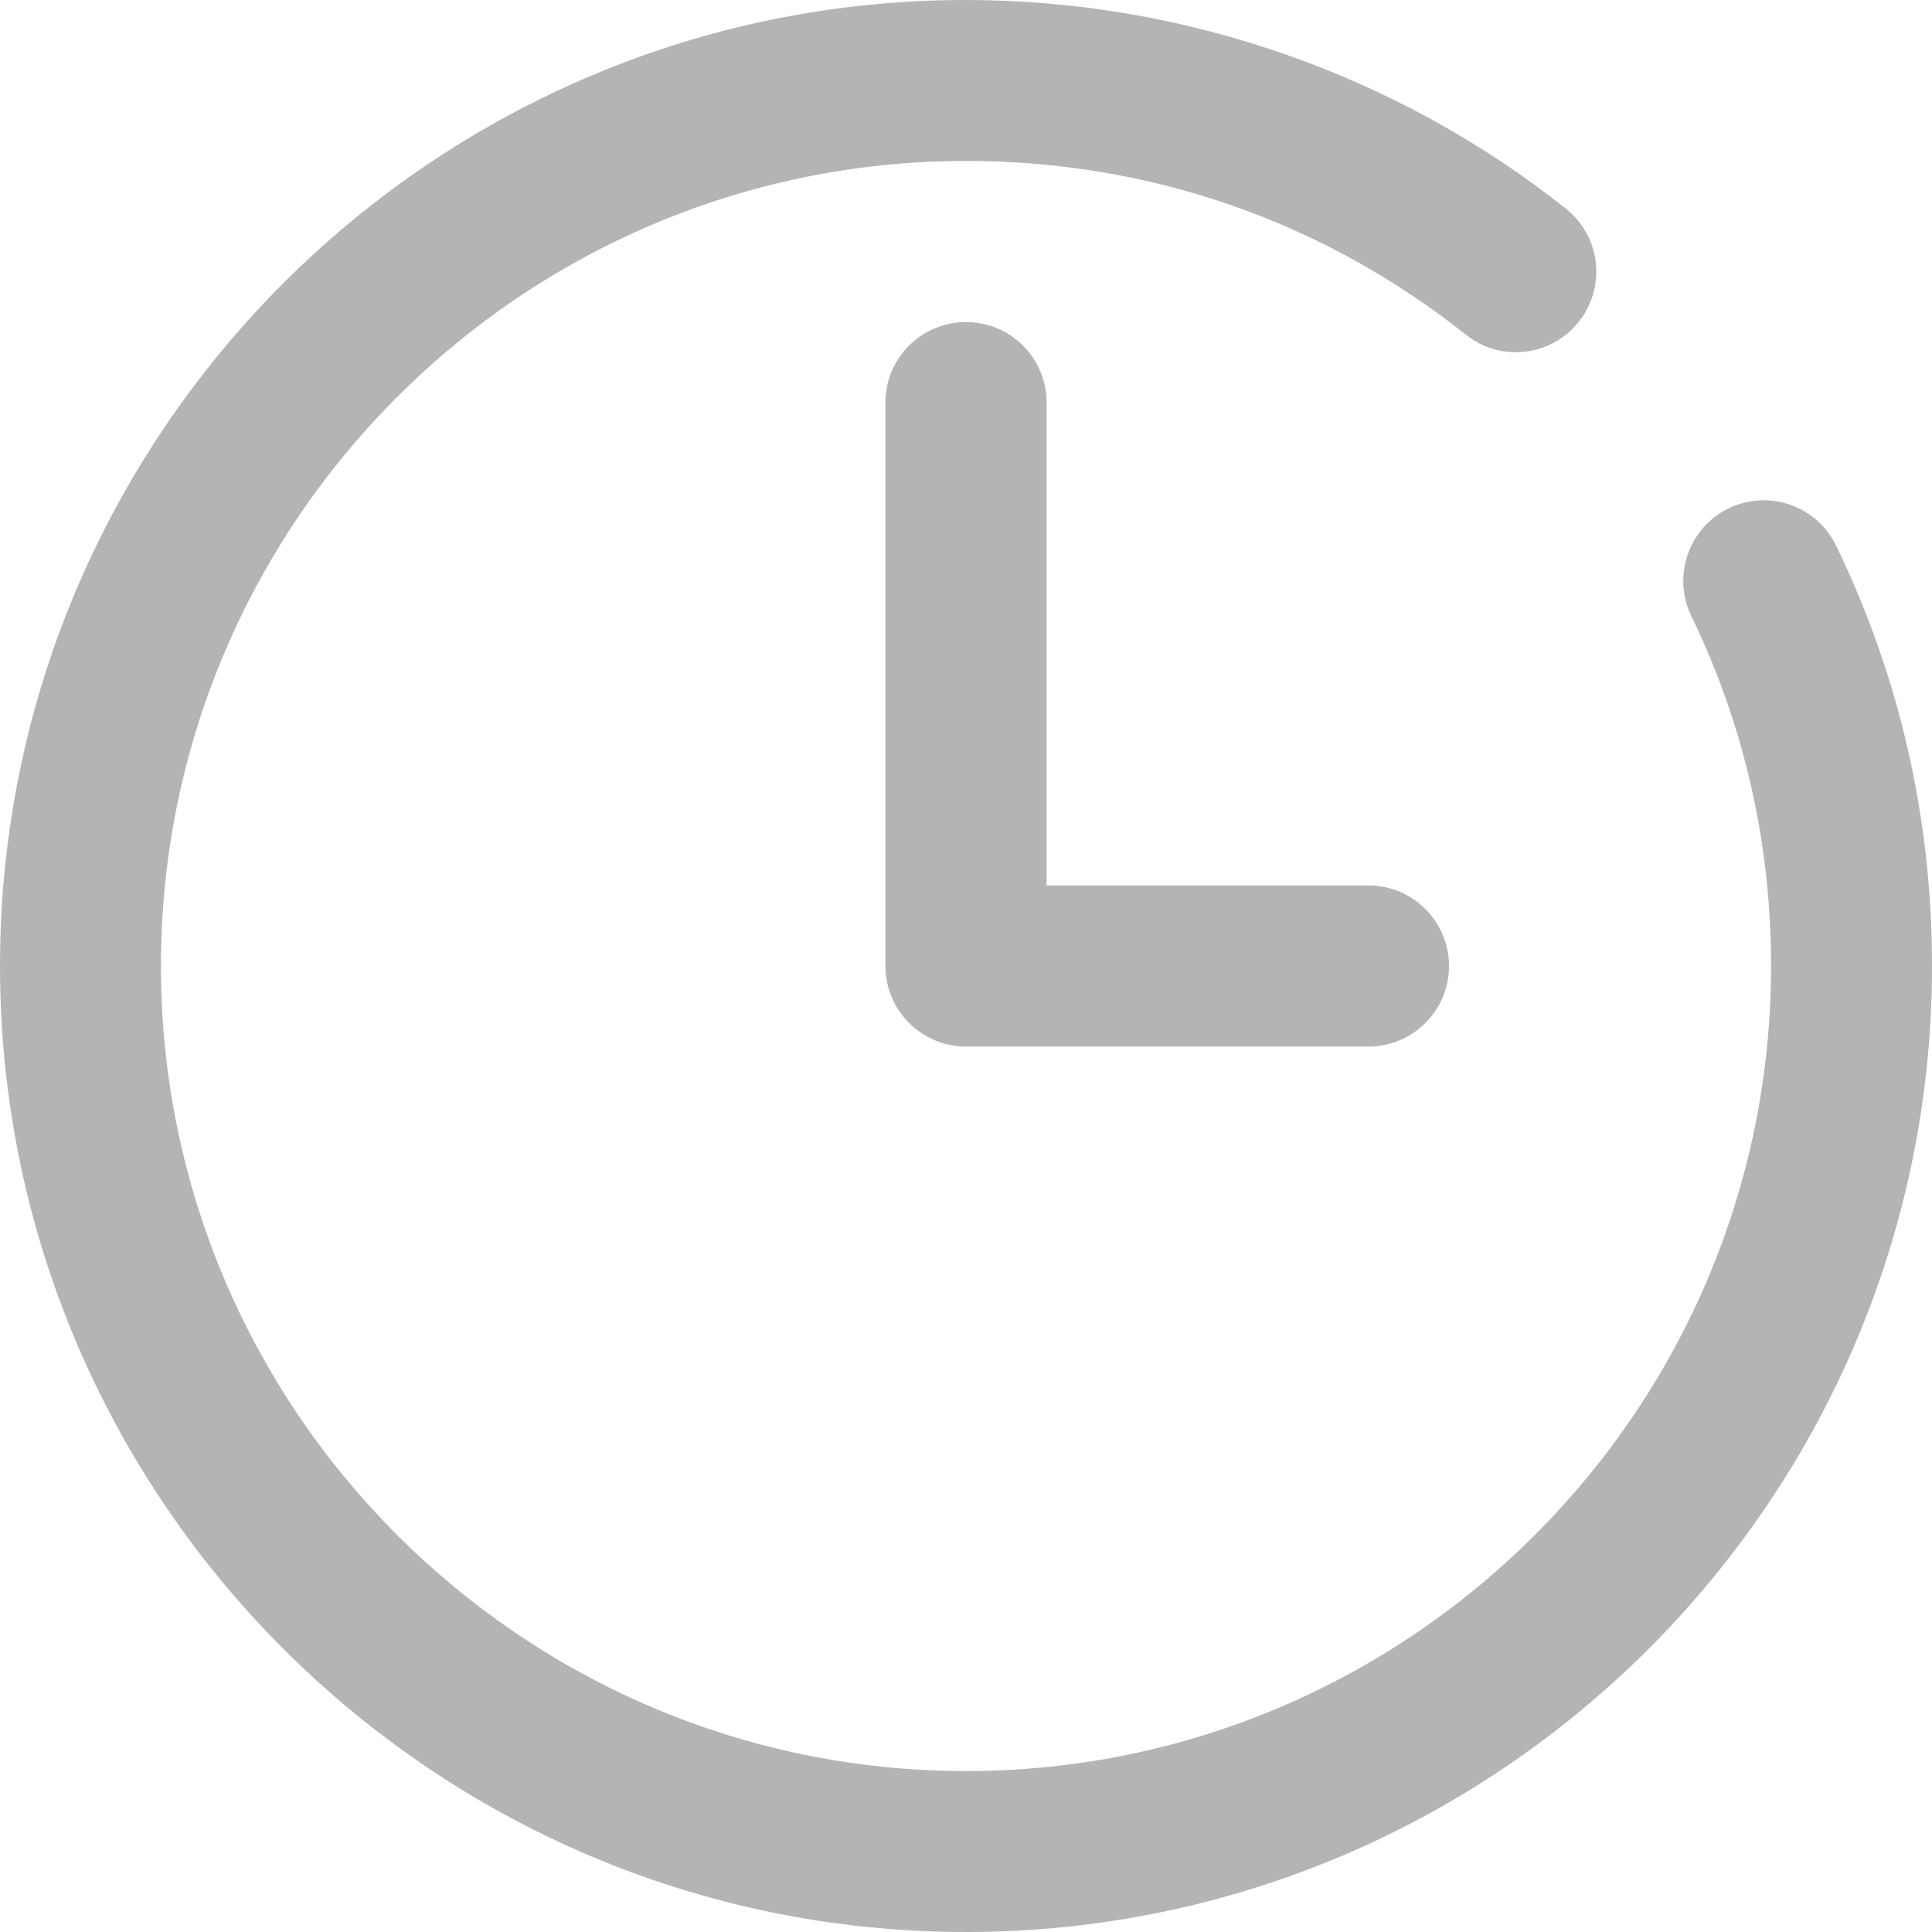 <svg width="10" height="10" viewBox="0 0 10 10" fill="none" xmlns="http://www.w3.org/2000/svg">
<path fill-rule="evenodd" clip-rule="evenodd" d="M8.754 3.188C8.654 2.981 8.741 2.731 8.948 2.631C9.154 2.531 9.404 2.617 9.504 2.825C9.833 3.504 10 4.236 10 5C10 7.757 7.757 10 5 10C2.243 10 0 7.757 0 5C0 2.243 2.243 0 5 0C6.126 0 7.229 0.384 8.105 1.08C8.285 1.223 8.315 1.485 8.172 1.665C8.029 1.846 7.766 1.876 7.587 1.732C6.846 1.144 5.952 0.833 5 0.833C2.703 0.833 0.833 2.703 0.833 5C0.833 7.297 2.703 9.167 5 9.167C7.297 9.167 9.167 7.297 9.167 5C9.167 4.363 9.028 3.753 8.754 3.188ZM4.583 2.083C4.583 1.853 4.77 1.667 5 1.667C5.23 1.667 5.417 1.853 5.417 2.083V4.583H7.083C7.313 4.583 7.5 4.77 7.5 5C7.5 5.23 7.313 5.417 7.083 5.417H5C4.77 5.417 4.583 5.23 4.583 5V2.083Z" fill="#B2B4B5"/>
</svg>
